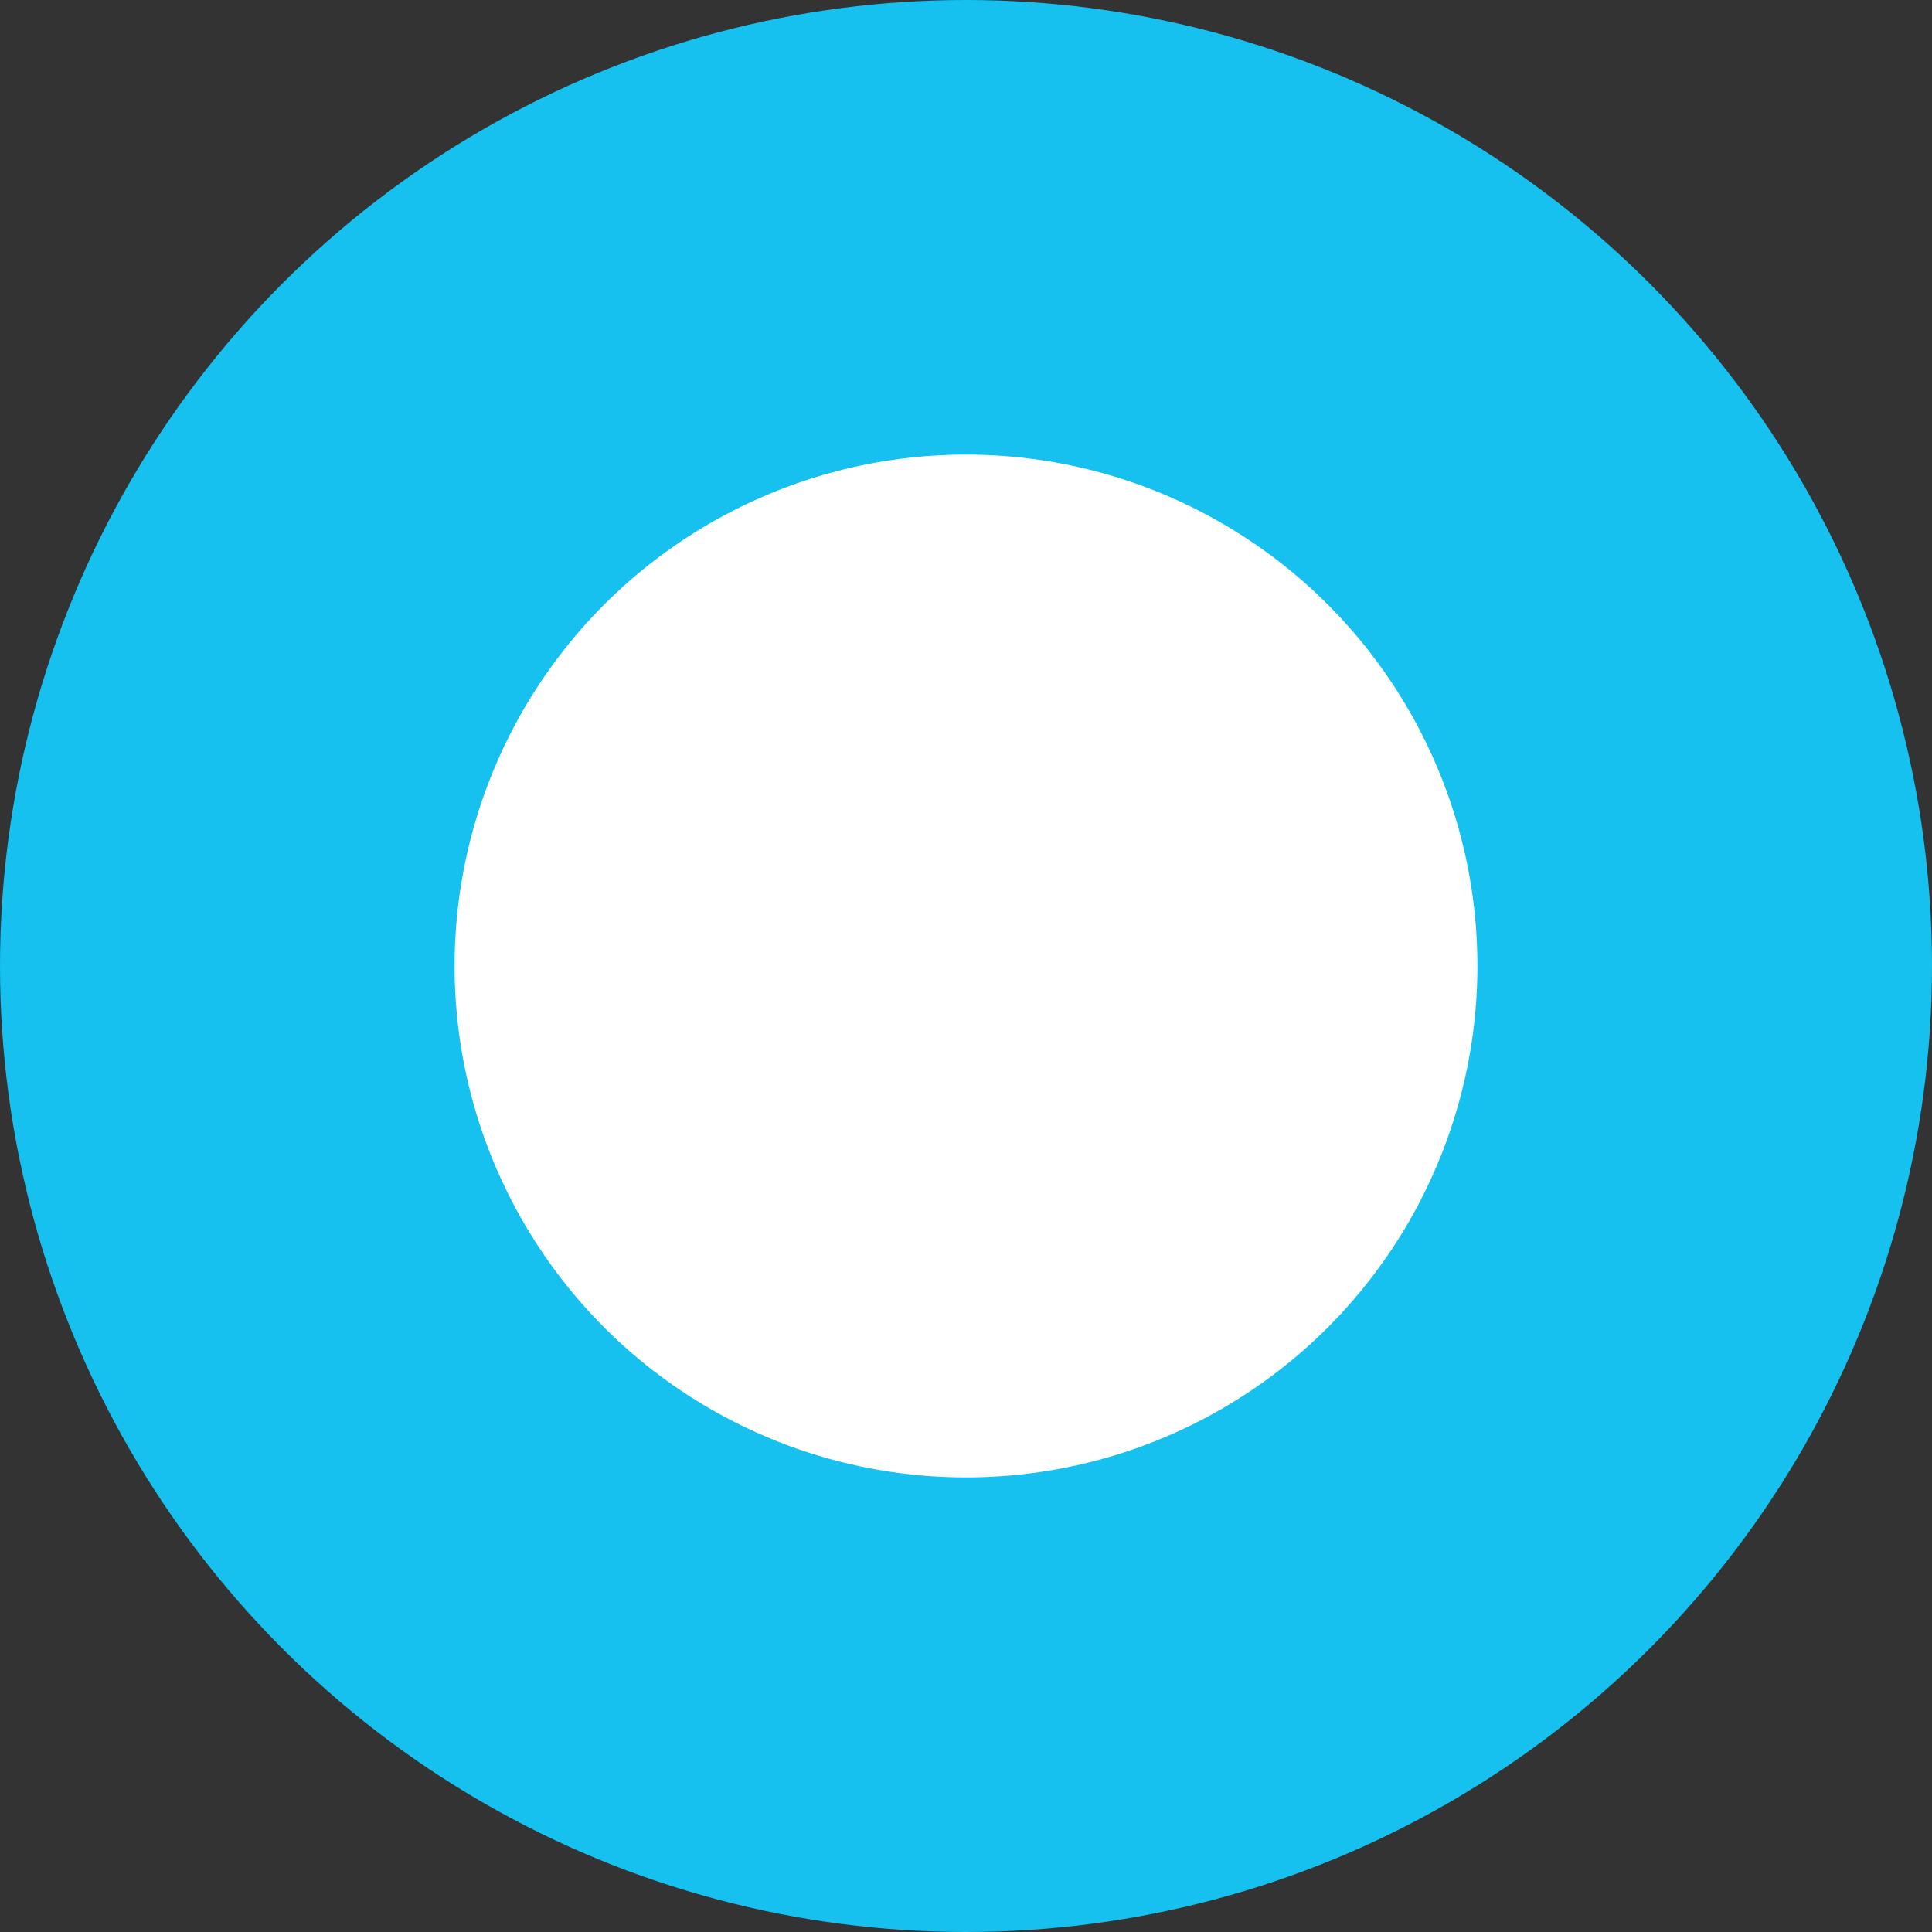 <svg xmlns="http://www.w3.org/2000/svg" width="17" height="17" viewBox="0 0 17 17">
    <rect x="0" y="0" width="17" height="17" fill="#333333" stroke="none"/>
    <circle cx="8.5" cy="8.5" r="6.5" fill="#FFF" fill-rule="evenodd" stroke="#16C0EF" stroke-width="4"/>
</svg>
